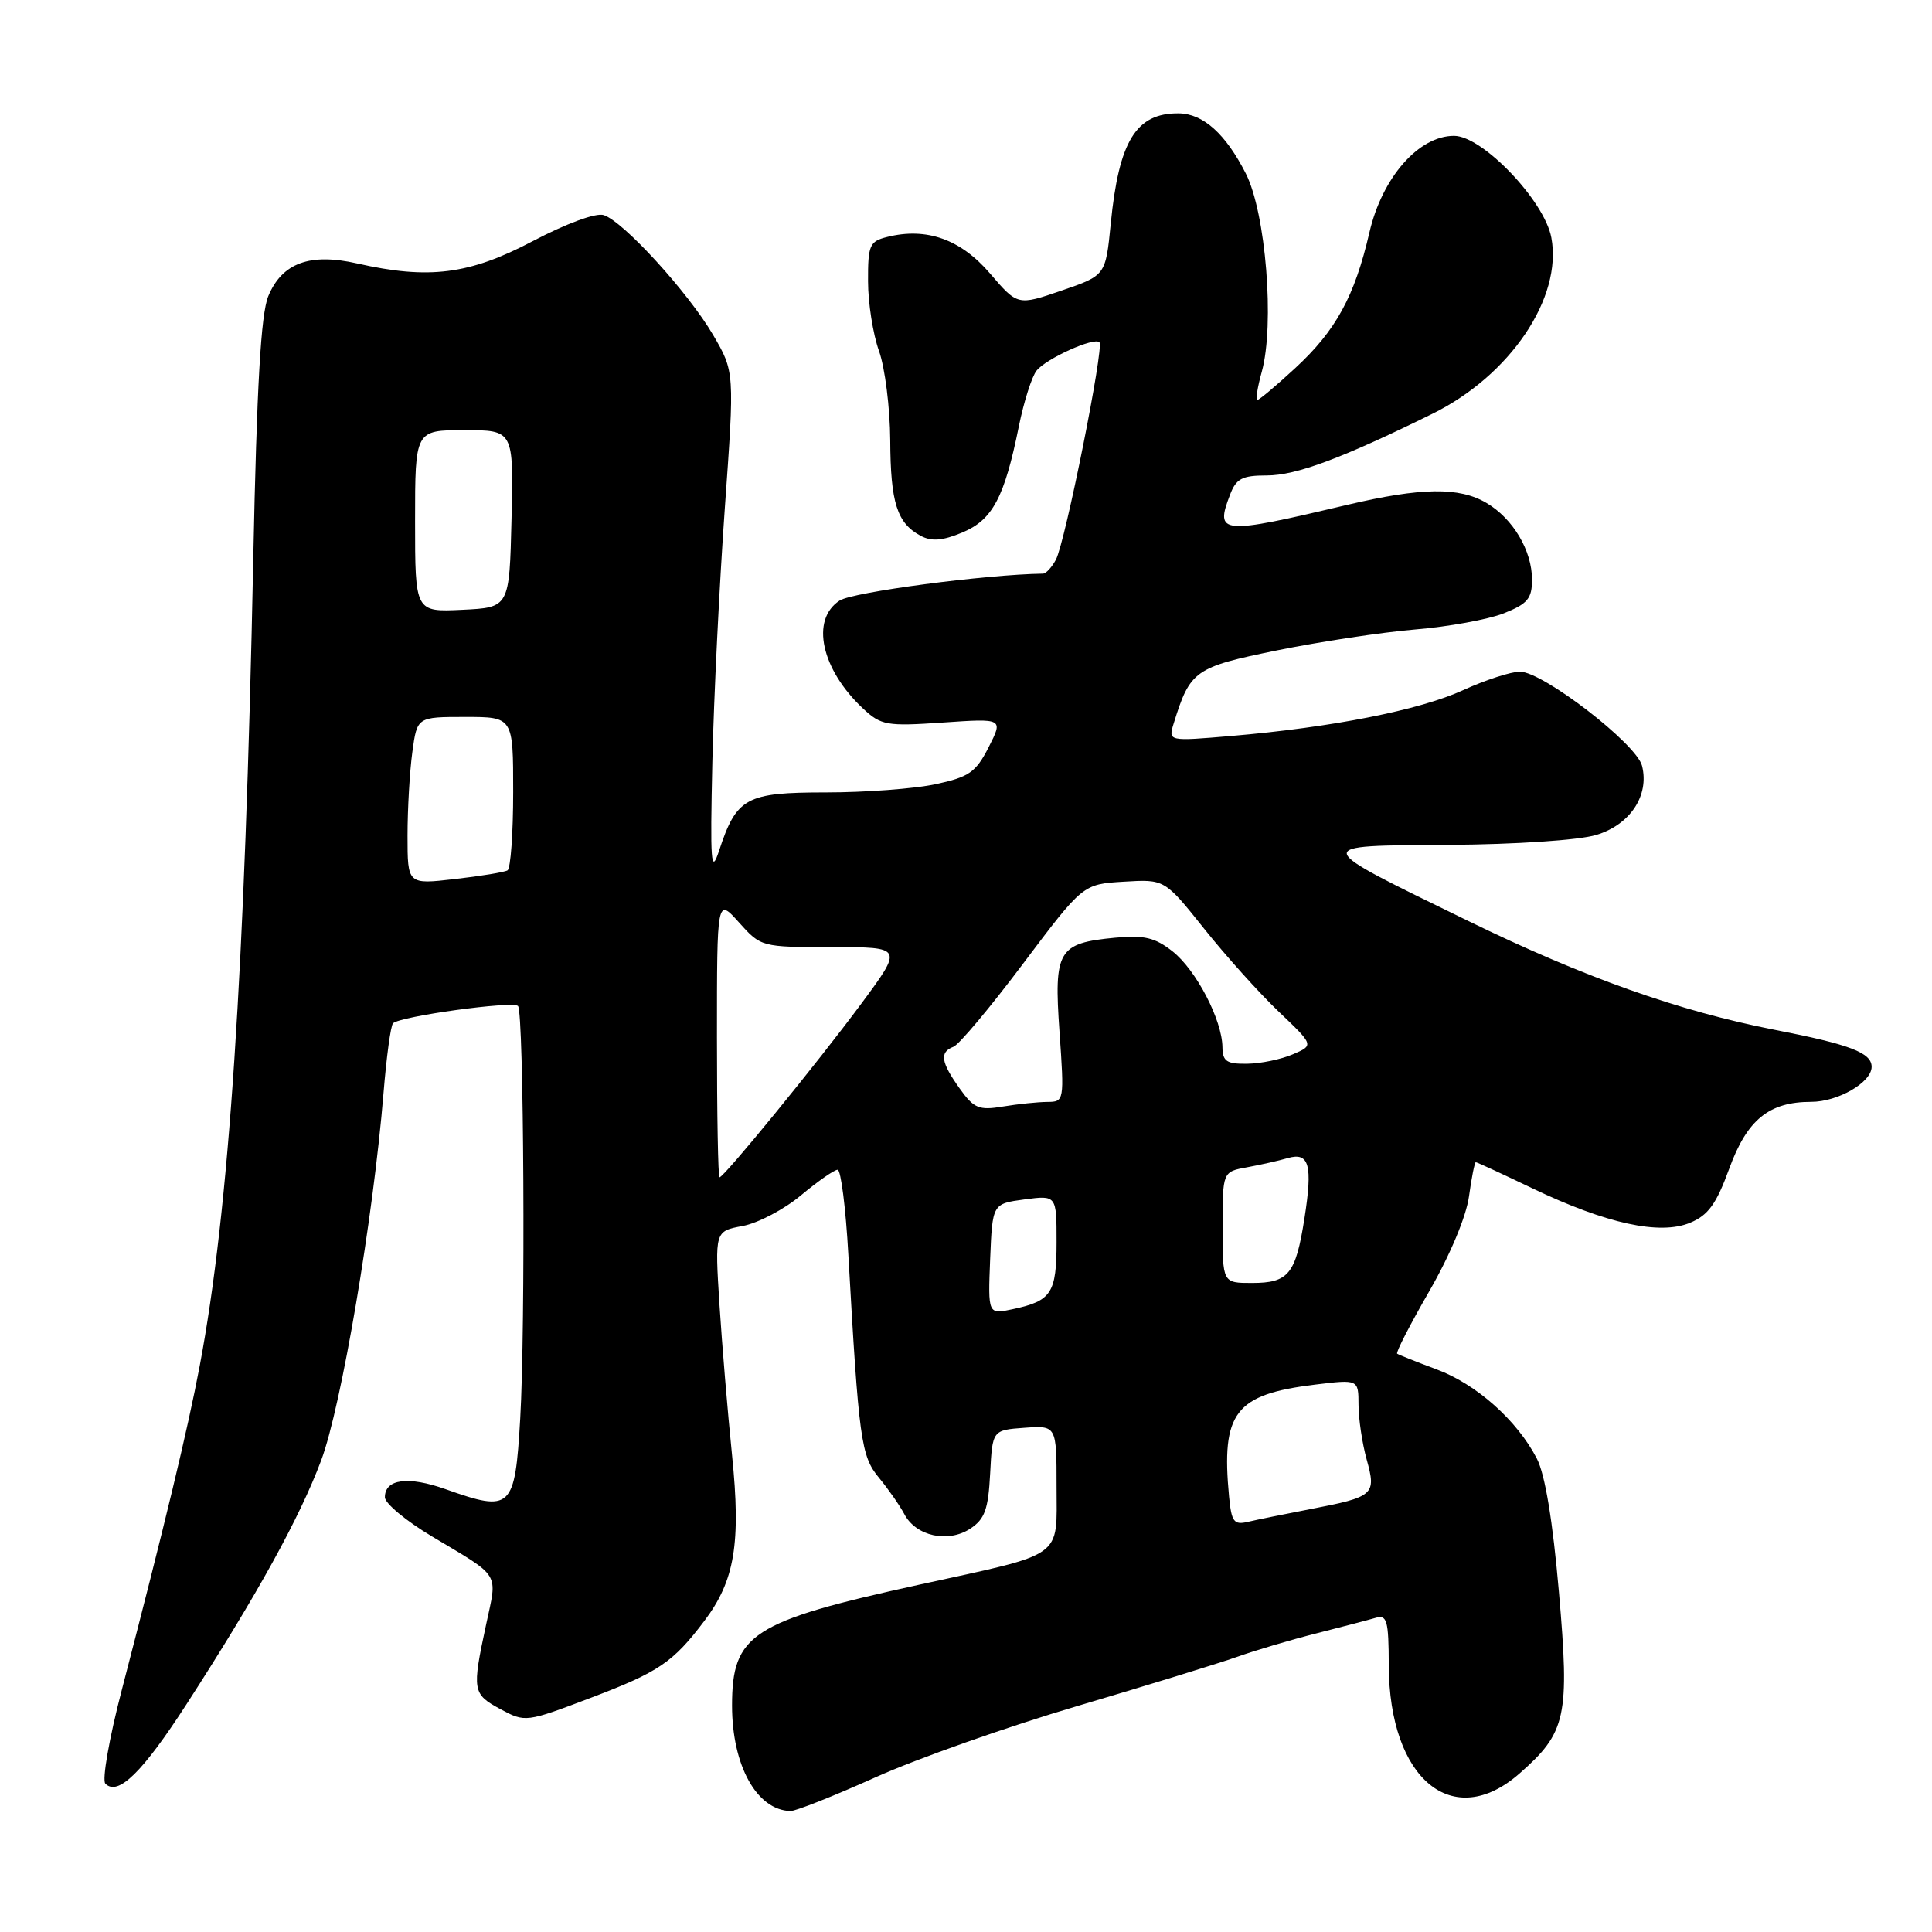 <?xml version="1.0" encoding="UTF-8" standalone="no"?>
<!DOCTYPE svg PUBLIC "-//W3C//DTD SVG 1.1//EN" "http://www.w3.org/Graphics/SVG/1.1/DTD/svg11.dtd" >
<svg xmlns="http://www.w3.org/2000/svg" xmlns:xlink="http://www.w3.org/1999/xlink" version="1.1" viewBox="0 0 256 256">
 <g >
 <path fill="currentColor"
d=" M 115.99 235.51 C 121.49 233.03 133.53 228.78 142.75 226.06 C 151.96 223.34 161.49 220.40 163.93 219.54 C 166.37 218.67 171.09 217.27 174.43 216.43 C 177.77 215.58 181.29 214.66 182.25 214.38 C 183.79 213.93 184.00 214.67 184.02 220.68 C 184.07 235.78 192.52 242.75 201.35 234.99 C 207.54 229.56 208.00 227.48 206.57 211.00 C 205.75 201.54 204.73 195.37 203.64 193.27 C 201.02 188.20 195.61 183.39 190.33 181.44 C 187.67 180.45 185.34 179.52 185.13 179.37 C 184.93 179.22 186.85 175.49 189.40 171.07 C 192.13 166.33 194.29 161.18 194.65 158.52 C 194.99 156.03 195.40 154.00 195.55 154.00 C 195.71 154.00 199.08 155.56 203.05 157.46 C 212.82 162.14 219.92 163.69 223.93 162.03 C 226.35 161.03 227.42 159.55 229.14 154.83 C 231.50 148.36 234.40 146.00 239.99 146.00 C 243.54 146.00 248.00 143.42 248.00 141.36 C 248.00 139.49 245.15 138.40 235.18 136.46 C 222.47 133.98 209.90 129.52 194.50 122.01 C 173.50 111.76 173.58 112.08 192.00 111.95 C 200.87 111.89 209.21 111.33 211.50 110.64 C 216.00 109.29 218.57 105.41 217.58 101.48 C 216.86 98.57 204.44 89.00 201.40 89.00 C 200.22 89.00 196.82 90.10 193.87 91.45 C 188.09 94.10 176.52 96.38 163.15 97.52 C 154.79 98.23 154.79 98.23 155.52 95.86 C 157.70 88.83 158.29 88.41 169.20 86.18 C 174.87 85.03 183.10 83.78 187.50 83.41 C 191.90 83.05 197.19 82.08 199.25 81.27 C 202.42 80.01 203.00 79.32 203.00 76.80 C 203.00 72.96 200.48 68.71 196.96 66.64 C 193.35 64.51 188.34 64.58 178.50 66.90 C 161.72 70.87 160.98 70.80 162.98 65.57 C 163.79 63.42 164.58 63.00 167.85 63.00 C 171.74 63.00 177.79 60.75 189.78 54.84 C 200.10 49.76 207.06 39.46 205.56 31.48 C 204.64 26.58 196.43 18.00 192.67 18.00 C 187.98 18.00 183.15 23.51 181.46 30.78 C 179.49 39.29 177.02 43.80 171.61 48.79 C 169.10 51.11 166.85 53.00 166.60 53.00 C 166.36 53.00 166.62 51.32 167.19 49.27 C 168.92 43.01 167.73 28.22 165.08 23.00 C 162.40 17.73 159.42 15.05 156.18 15.02 C 150.54 14.97 148.26 18.66 147.18 29.63 C 146.50 36.50 146.50 36.50 140.67 38.50 C 134.84 40.50 134.84 40.50 131.17 36.22 C 127.29 31.70 122.76 30.09 117.55 31.40 C 115.22 31.98 115.00 32.49 115.02 37.27 C 115.02 40.15 115.68 44.30 116.47 46.50 C 117.26 48.70 117.93 54.02 117.96 58.32 C 118.00 66.63 118.86 69.32 122.00 71.00 C 123.44 71.77 124.90 71.65 127.51 70.56 C 131.52 68.88 133.09 65.94 135.00 56.50 C 135.67 53.20 136.73 49.87 137.36 49.10 C 138.66 47.49 144.98 44.65 145.68 45.35 C 146.32 45.99 141.14 71.87 139.91 74.16 C 139.37 75.17 138.61 76.00 138.21 76.01 C 130.59 76.12 112.98 78.45 111.25 79.58 C 107.37 82.11 108.81 88.70 114.37 93.90 C 116.76 96.12 117.49 96.25 124.94 95.74 C 132.94 95.19 132.94 95.19 131.00 99.01 C 129.30 102.34 128.40 102.96 123.98 103.91 C 121.18 104.51 114.64 105.00 109.44 105.00 C 98.83 105.00 97.60 105.67 95.27 112.76 C 94.21 115.97 94.09 114.32 94.39 101.00 C 94.58 92.47 95.33 77.35 96.04 67.38 C 97.34 49.26 97.34 49.26 94.49 44.38 C 91.19 38.74 82.59 29.32 79.99 28.50 C 78.96 28.17 75.03 29.62 70.56 31.97 C 62.18 36.38 56.83 37.06 47.33 34.91 C 41.05 33.49 37.38 34.84 35.55 39.24 C 34.57 41.62 34.03 51.05 33.56 74.00 C 32.45 128.86 30.36 160.34 26.46 181.00 C 24.87 189.44 21.86 201.93 16.12 224.00 C 14.47 230.32 13.50 235.88 13.96 236.34 C 15.63 238.04 18.89 234.84 24.74 225.78 C 34.09 211.30 39.71 201.11 42.56 193.50 C 45.23 186.37 49.46 161.43 50.82 144.82 C 51.21 140.05 51.77 135.89 52.08 135.59 C 53.01 134.66 67.93 132.60 68.64 133.30 C 69.42 134.08 69.64 175.83 68.93 188.00 C 68.23 199.98 67.76 200.42 59.06 197.33 C 54.08 195.56 51.00 195.97 51.00 198.40 C 51.00 199.20 53.81 201.54 57.25 203.59 C 66.45 209.09 65.92 208.22 64.41 215.27 C 62.53 224.02 62.60 224.47 66.31 226.47 C 69.60 228.24 69.69 228.23 78.31 224.96 C 87.32 221.54 89.17 220.28 93.33 214.78 C 97.36 209.45 98.19 204.51 97.00 192.81 C 96.42 187.14 95.67 178.14 95.33 172.82 C 94.72 163.14 94.72 163.14 98.41 162.45 C 100.44 162.07 103.92 160.24 106.14 158.38 C 108.37 156.52 110.55 155.00 110.99 155.00 C 111.42 155.00 112.07 160.06 112.41 166.25 C 113.79 190.76 114.09 192.95 116.46 195.80 C 117.69 197.29 119.21 199.46 119.83 200.63 C 121.36 203.55 125.61 204.49 128.56 202.56 C 130.49 201.29 130.95 200.01 131.20 195.26 C 131.50 189.50 131.50 189.50 135.75 189.19 C 140.00 188.89 140.00 188.89 140.00 196.96 C 140.00 206.62 141.26 205.72 121.79 209.98 C 99.61 214.84 97.00 216.53 97.00 226.00 C 97.00 233.95 100.28 239.86 104.74 239.97 C 105.43 239.99 110.49 237.98 115.99 235.51 Z  M 162.86 198.33 C 161.80 187.15 163.63 184.77 174.25 183.47 C 180.00 182.77 180.00 182.77 180.01 186.13 C 180.01 187.99 180.50 191.25 181.09 193.39 C 182.39 198.07 182.08 198.34 173.61 199.97 C 170.25 200.62 166.54 201.37 165.36 201.65 C 163.50 202.09 163.18 201.66 162.86 198.33 Z  M 131.20 166.84 C 131.50 159.50 131.50 159.50 135.75 158.93 C 140.00 158.37 140.00 158.37 140.00 164.56 C 140.00 171.35 139.33 172.38 134.20 173.47 C 130.91 174.18 130.91 174.18 131.20 166.84 Z  M 162.00 162.63 C 162.00 155.26 162.00 155.26 165.25 154.67 C 167.04 154.34 169.45 153.80 170.61 153.46 C 173.48 152.62 173.96 154.34 172.84 161.48 C 171.68 168.85 170.74 170.00 165.88 170.00 C 162.00 170.00 162.00 170.00 162.00 162.63 Z  M 95.00 137.48 C 95.00 118.97 95.00 118.97 97.92 122.23 C 100.83 125.48 100.89 125.50 110.26 125.50 C 119.67 125.50 119.67 125.50 114.12 133.00 C 108.32 140.83 95.94 156.00 95.34 156.00 C 95.15 156.00 95.00 147.67 95.00 137.48 Z  M 127.14 144.20 C 124.66 140.71 124.47 139.42 126.34 138.70 C 127.08 138.42 131.24 133.45 135.58 127.67 C 143.49 117.16 143.49 117.16 148.90 116.83 C 154.32 116.50 154.32 116.50 159.54 123.04 C 162.41 126.64 166.86 131.59 169.43 134.04 C 174.11 138.50 174.11 138.50 171.31 139.70 C 169.76 140.37 167.04 140.93 165.25 140.95 C 162.54 140.99 162.00 140.63 161.98 138.75 C 161.94 135.15 158.50 128.54 155.38 126.07 C 153.05 124.23 151.60 123.89 147.78 124.25 C 140.18 124.97 139.63 125.91 140.39 136.73 C 141.03 145.89 141.01 146.00 138.77 146.01 C 137.52 146.02 134.88 146.29 132.89 146.62 C 129.70 147.15 129.04 146.87 127.14 144.20 Z  M 54.00 110.74 C 54.00 107.19 54.29 102.19 54.64 99.64 C 55.27 95.00 55.27 95.00 61.64 95.00 C 68.00 95.00 68.00 95.00 68.00 104.94 C 68.00 110.41 67.66 115.08 67.25 115.33 C 66.84 115.57 63.69 116.09 60.25 116.48 C 54.00 117.20 54.00 117.20 54.00 110.74 Z  M 55.00 69.05 C 55.00 57.00 55.00 57.00 61.53 57.00 C 68.06 57.00 68.06 57.00 67.78 68.75 C 67.50 80.50 67.50 80.50 61.25 80.80 C 55.00 81.10 55.00 81.10 55.00 69.05 Z "/>
</g>
</svg>